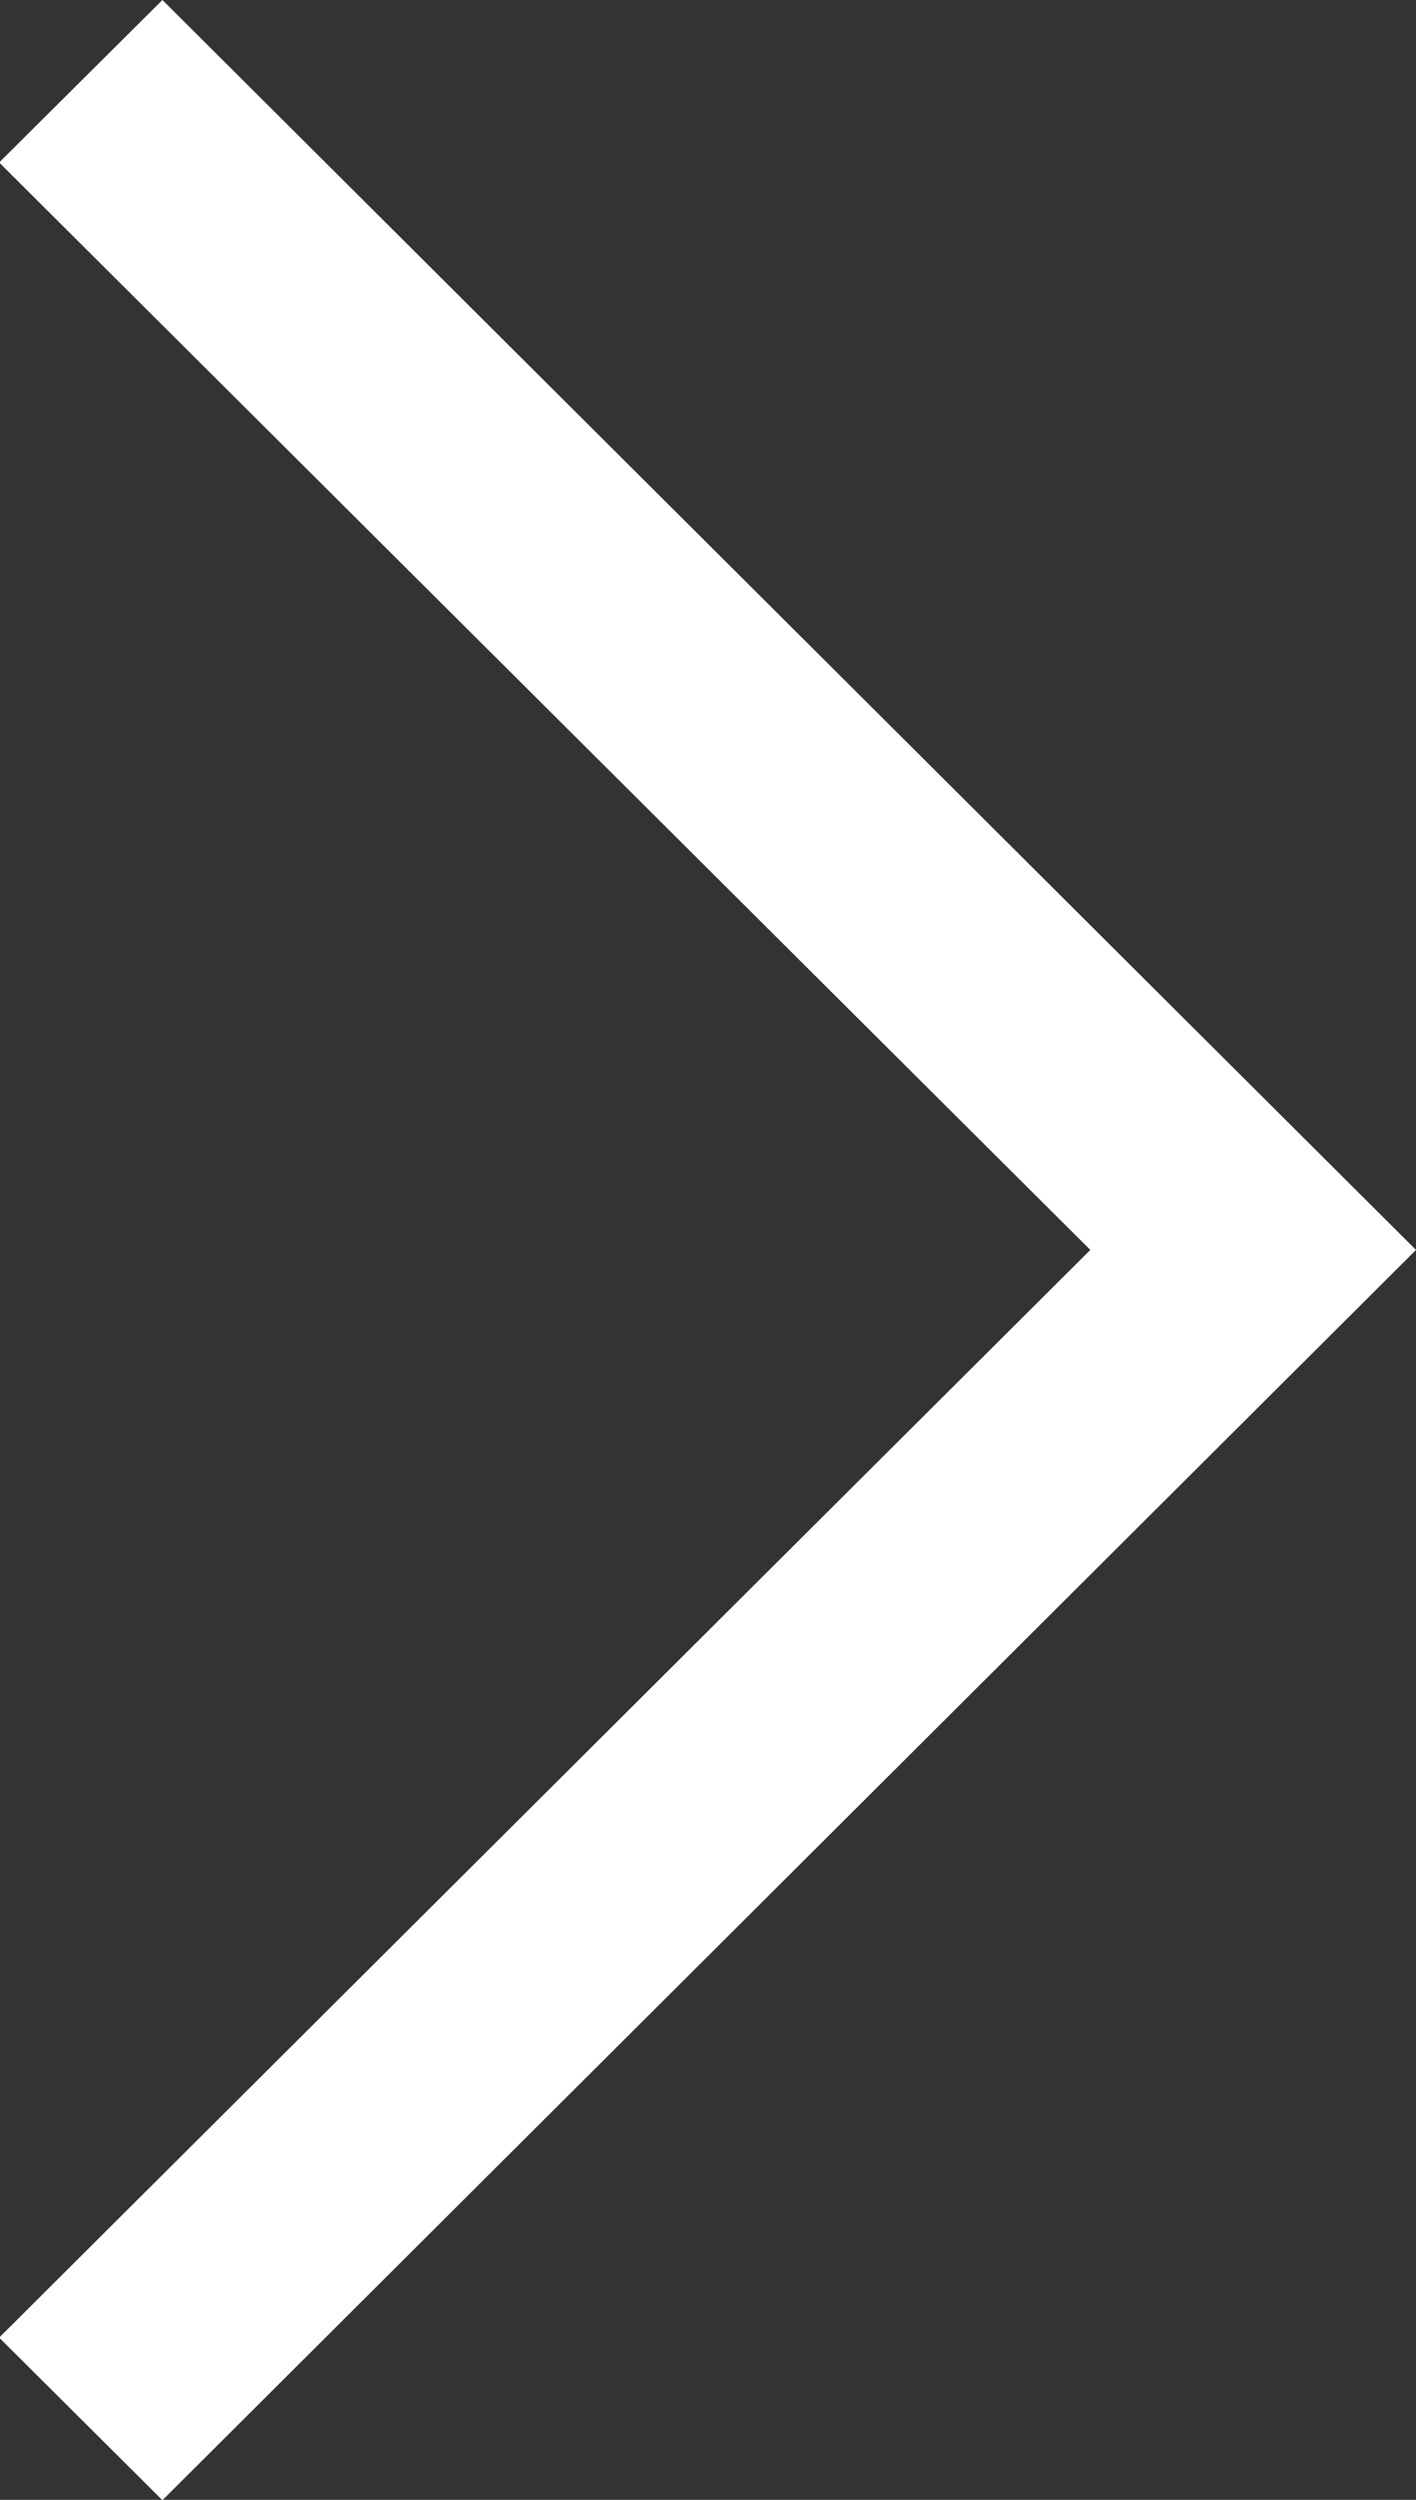 <svg xmlns="http://www.w3.org/2000/svg" width="17" height="30" viewBox="0 0 17 30">
  <rect x="0" y="0" width="17" height="30" fill="#333333" stroke="none"/>
  <defs>
    <style>
      .cls-1 {
        fill: #fff;
        fill-rule: evenodd;
      }
    </style>
  </defs>
  <path id="icon_slide_next.svg" class="cls-1" d="M1284,492l-15.05-15-1.96,1.95L1280.09,492l-13.1,13.053,1.96,1.951Z" transform="translate(-1267 -477)"/>
</svg>
